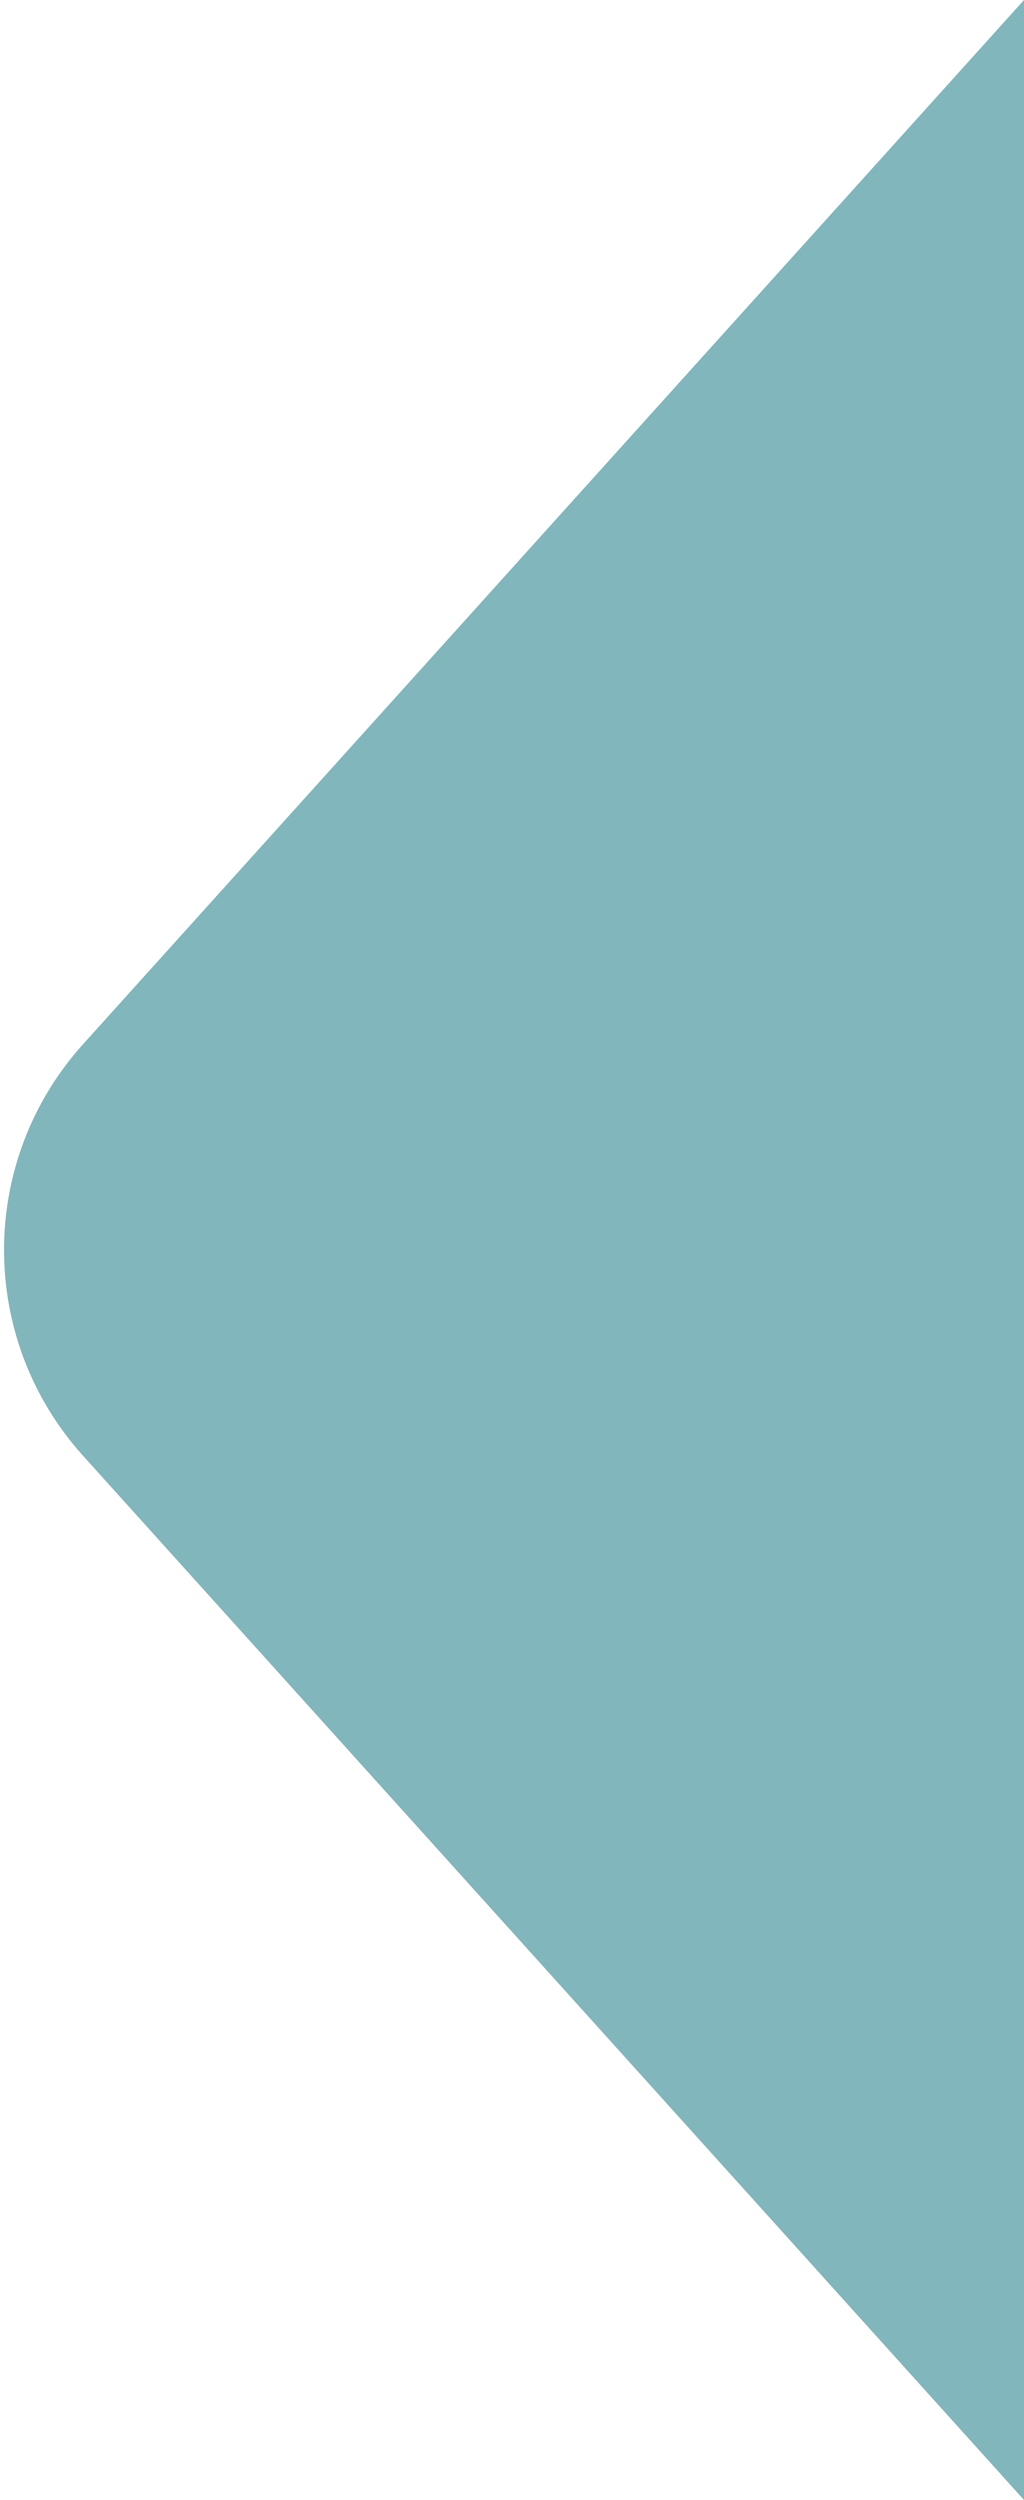 <svg width="100" height="244" viewBox="0 0 100 244" fill="none" xmlns="http://www.w3.org/2000/svg">
<path opacity="0.595" fill-rule="evenodd" clip-rule="evenodd" d="M8.113 101.911C-2.179 113.326 -2.179 130.674 8.113 142.089L100 244L100 0L8.113 101.911Z" fill="#2A858F"/>
</svg>
